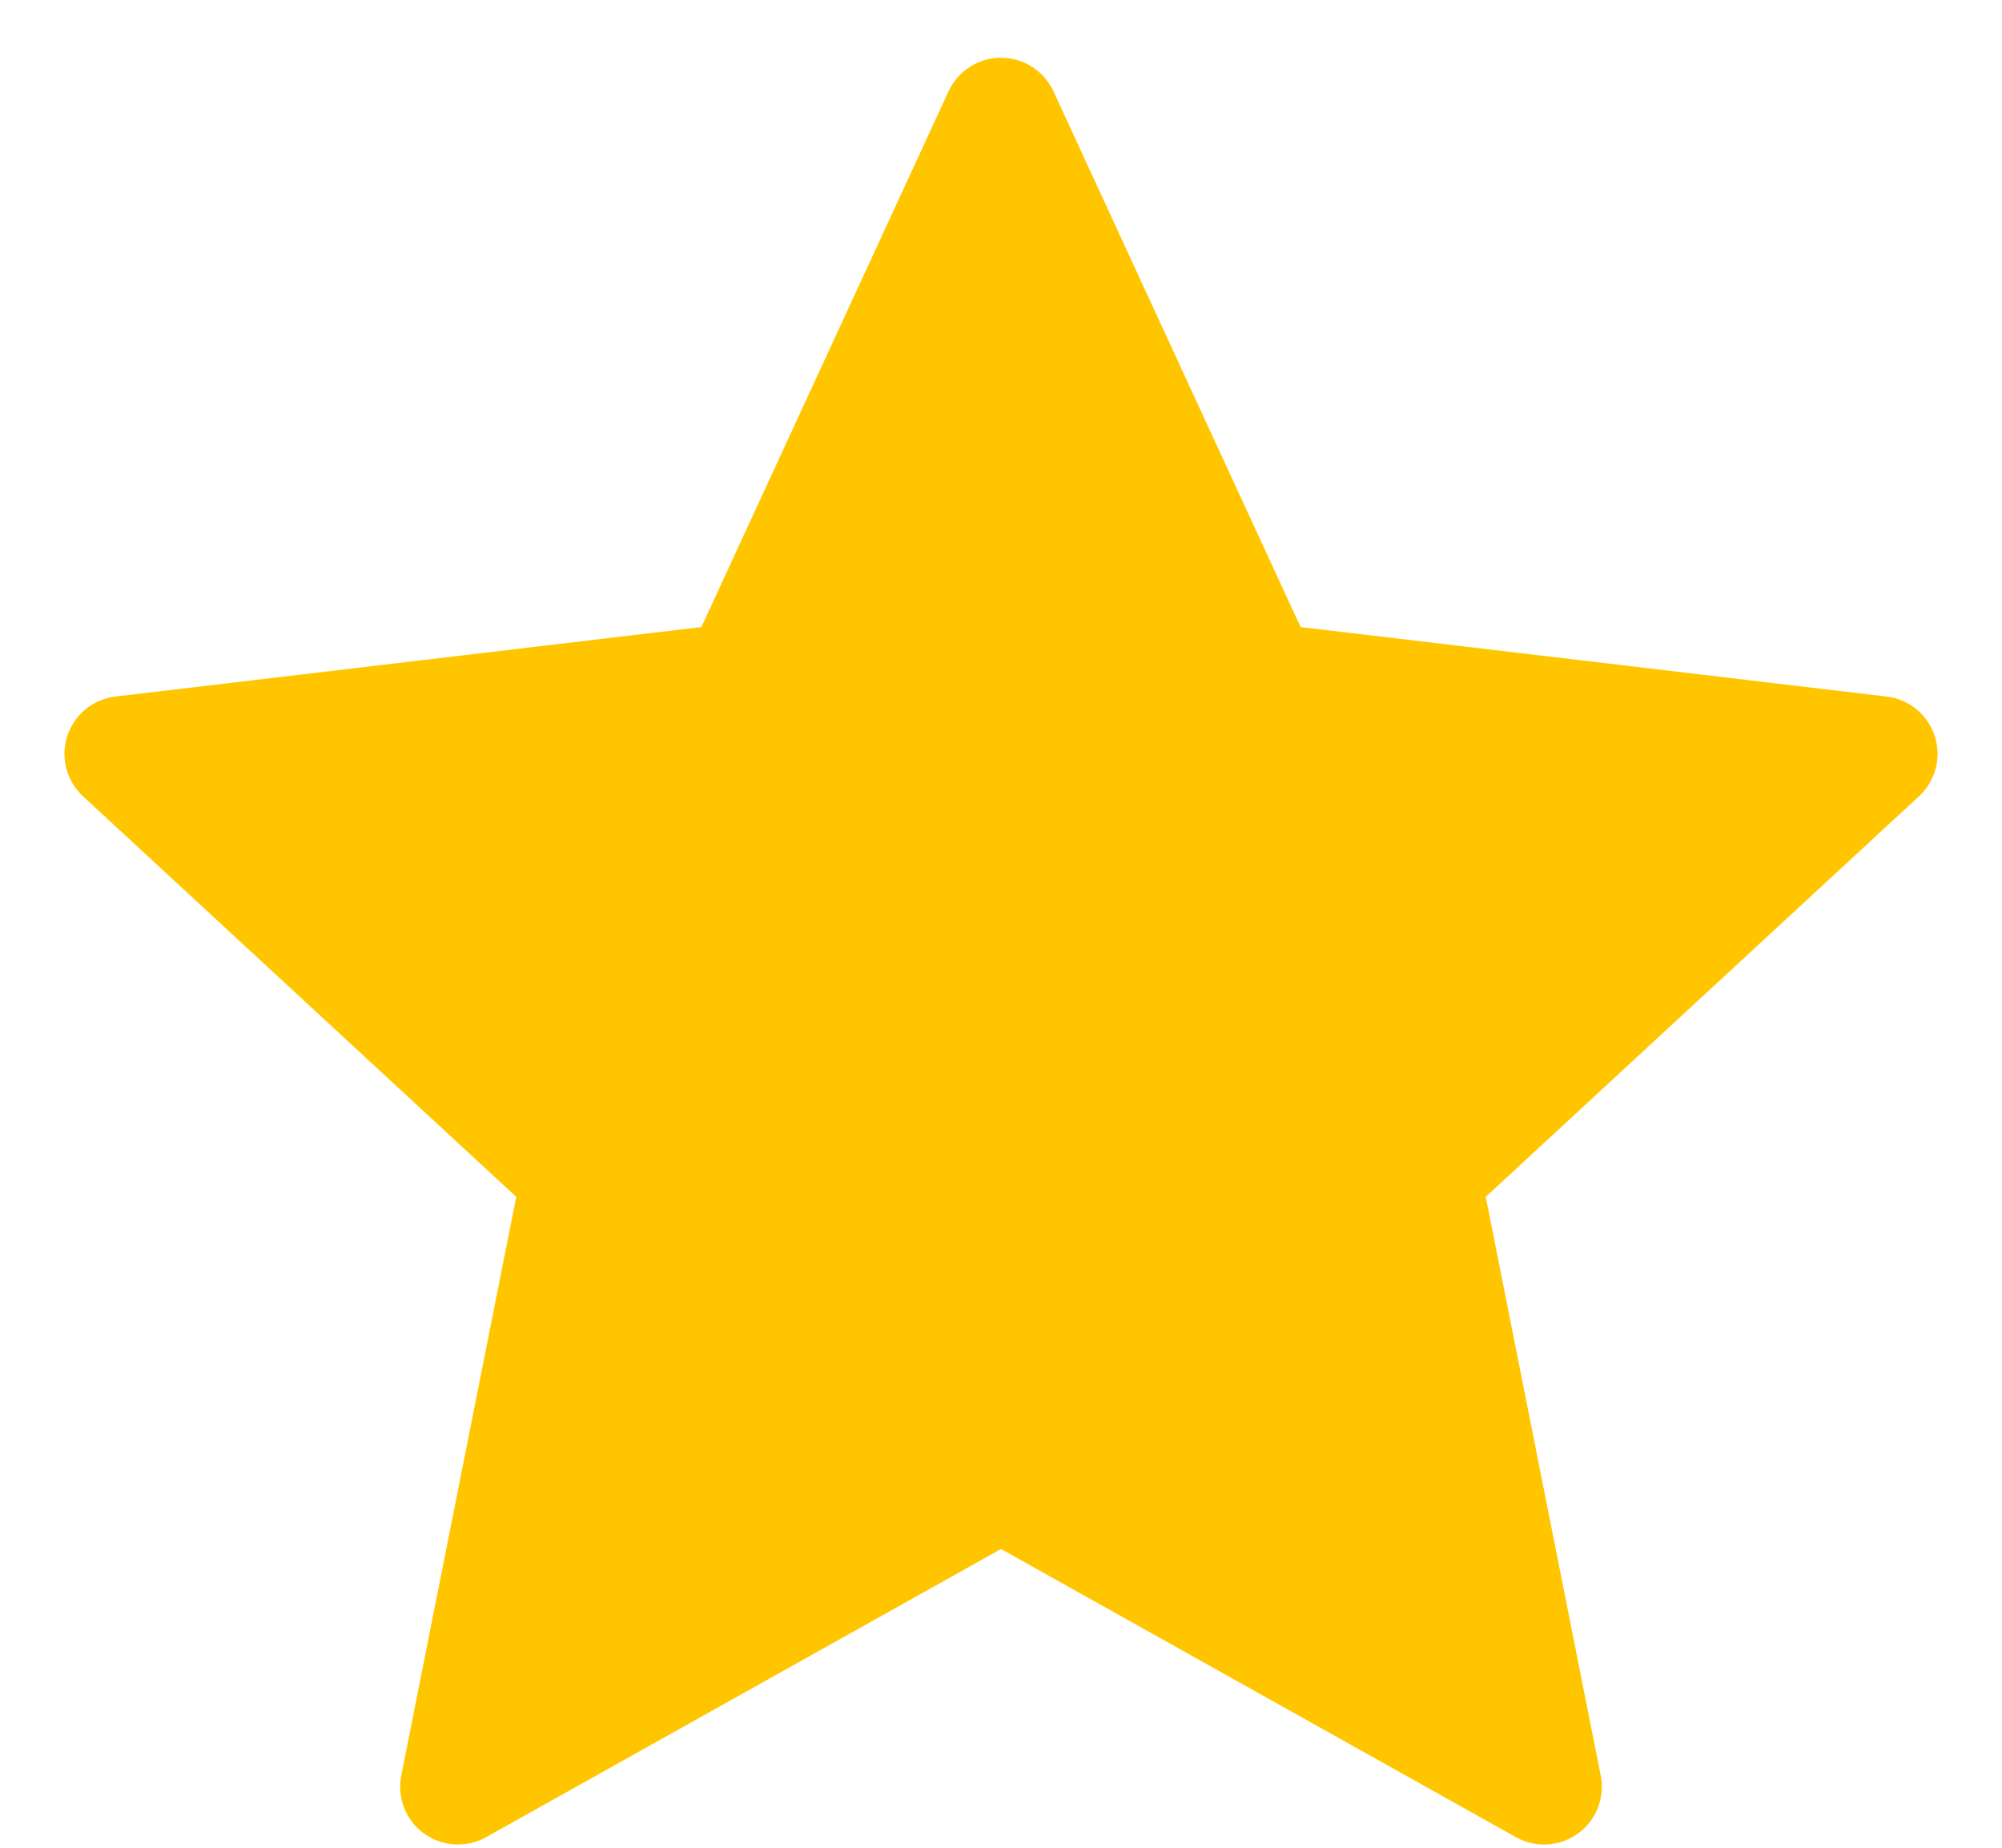 <svg xmlns="http://www.w3.org/2000/svg" width="26" height="24" viewBox="0 0 26 24">
    <g fill="none" fill-rule="evenodd">
        <g>
            <g>
                <path d="M0 0L24 0 24 24 0 24z" opacity=".5" transform="translate(-167 -206) translate(168 207)"/>
                <path fill="#FFC600" fill-rule="nonzero" stroke="#FFC600" stroke-linejoin="round" stroke-width="1.5" d="M12 18.26L4.947 22.208 6.522 14.28 0.587 8.792 8.614 7.84 12 0.5 15.386 7.84 23.413 8.792 17.478 14.28 19.053 22.208z" transform="translate(-167 -206) translate(168 207)"/>
            </g>
        </g>
    </g>
</svg>
